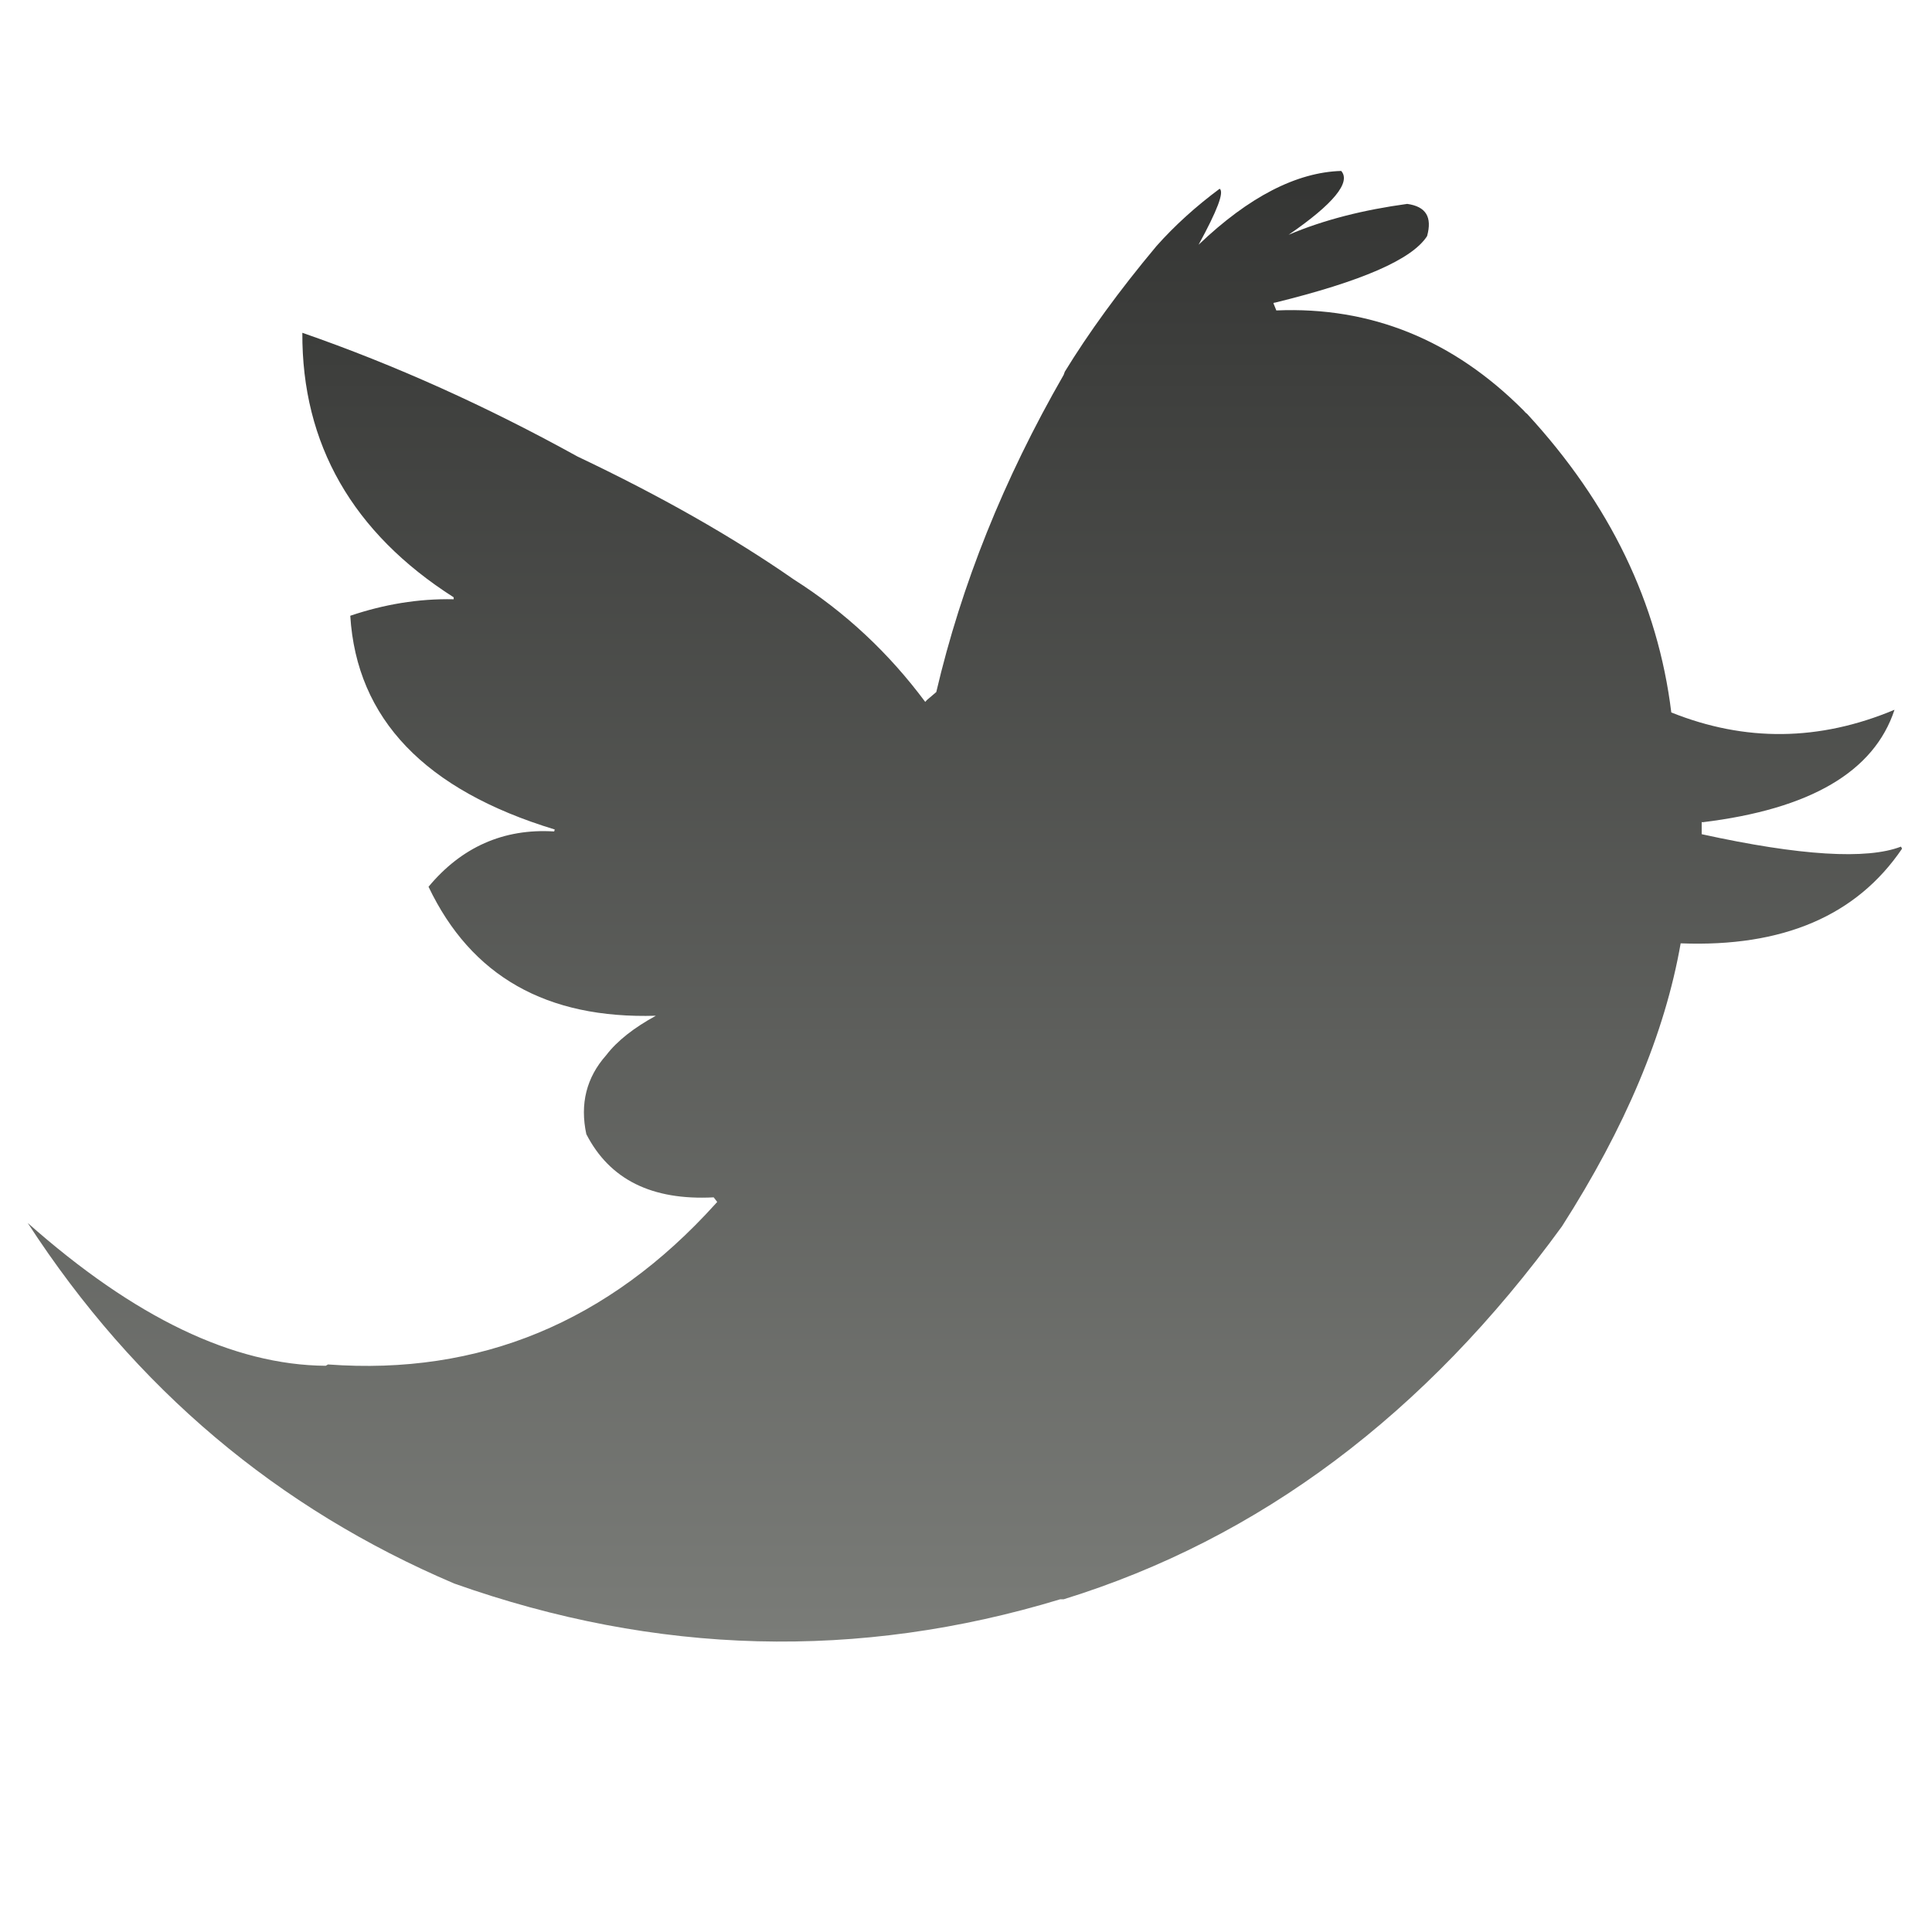 <?xml version="1.0" encoding="UTF-8" standalone="no"?>
<svg width="67px" height="67px" viewBox="0 0 67 67" version="1.1" xmlns="http://www.w3.org/2000/svg" xmlns:xlink="http://www.w3.org/1999/xlink" xmlns:sketch="http://www.bohemiancoding.com/sketch/ns">
    <title>tweet</title>
    <description>Created with Sketch (http://www.bohemiancoding.com/sketch)</description>
    <defs>
        <linearGradient x1="50%" y1="0%" x2="50%" y2="173.921%" id="linearGradient-1">
            <stop stop-color="rgb(123,125,121)" offset="0%"></stop>
            <stop stop-color="rgb(0,0,0)" offset="100%"></stop>
        </linearGradient>
    </defs>
    <g id="Page 1" fill="rgb(215,215,215)" fill-rule="evenodd">
        <path d="M52.956,48.506 C52.916,48.529 52.874,48.58 52.833,48.625 C50.402,51.064 47.546,52.23 44.262,52.09 L44.161,52.341 C44.182,52.362 44.202,52.362 44.222,52.362 C47.201,53.096 48.964,53.85 49.49,54.668 C49.673,55.33 49.451,55.694 48.801,55.785 C47.302,55.58 45.924,55.24 44.688,54.714 C46.25,55.785 46.856,56.539 46.512,56.928 C44.971,56.883 43.311,56.036 41.566,54.369 C42.215,55.558 42.459,56.197 42.297,56.311 C41.466,55.694 40.736,55.031 40.109,54.327 C38.791,52.752 37.738,51.291 36.927,49.967 L36.886,49.854 C34.8,46.227 33.341,42.577 32.469,38.856 L32.146,38.581 L32.086,38.515 C30.829,40.204 29.329,41.617 27.527,42.762 C25.399,44.242 22.906,45.658 20.028,47.024 C16.889,48.759 13.707,50.197 10.485,51.315 C10.466,47.457 12.227,44.379 15.733,42.142 L15.733,42.074 C14.497,42.1 13.301,41.892 12.147,41.502 C12.369,37.922 14.741,35.456 19.238,34.09 L19.218,34.022 C17.455,34.132 15.996,33.47 14.861,32.104 C16.341,28.999 18.954,27.518 22.745,27.631 C21.994,27.22 21.407,26.767 21.022,26.262 C20.333,25.486 20.109,24.571 20.333,23.525 C21.143,21.95 22.602,21.222 24.75,21.333 L24.872,21.174 L24.811,21.106 C21.103,16.999 16.625,15.151 11.375,15.538 L11.295,15.492 C8.094,15.518 4.67,17.158 0.962,20.444 C4.69,14.697 9.633,10.544 15.754,7.94 C22.764,5.453 29.775,5.271 36.766,7.394 L36.886,7.394 C43.675,9.494 49.429,13.806 54.169,20.33 C56.359,23.752 57.736,27.012 58.284,30.142 C61.829,30.005 64.383,31.099 65.962,33.425 L65.924,33.496 C64.748,33.041 62.438,33.175 59.013,33.927 L59.013,34.34 C59.013,34.359 59.013,34.359 59.034,34.34 C62.783,34.794 64.992,36.094 65.7,38.242 C63.086,37.145 60.512,37.126 57.959,38.149 C57.495,41.937 55.834,45.383 52.956,48.506" id="path432" fill="url(#linearGradient-1)" transform="translate(33.462, 31.428) scale(1, -1) translate(-33.462, -31.428)"></path>
    </g>
</svg>